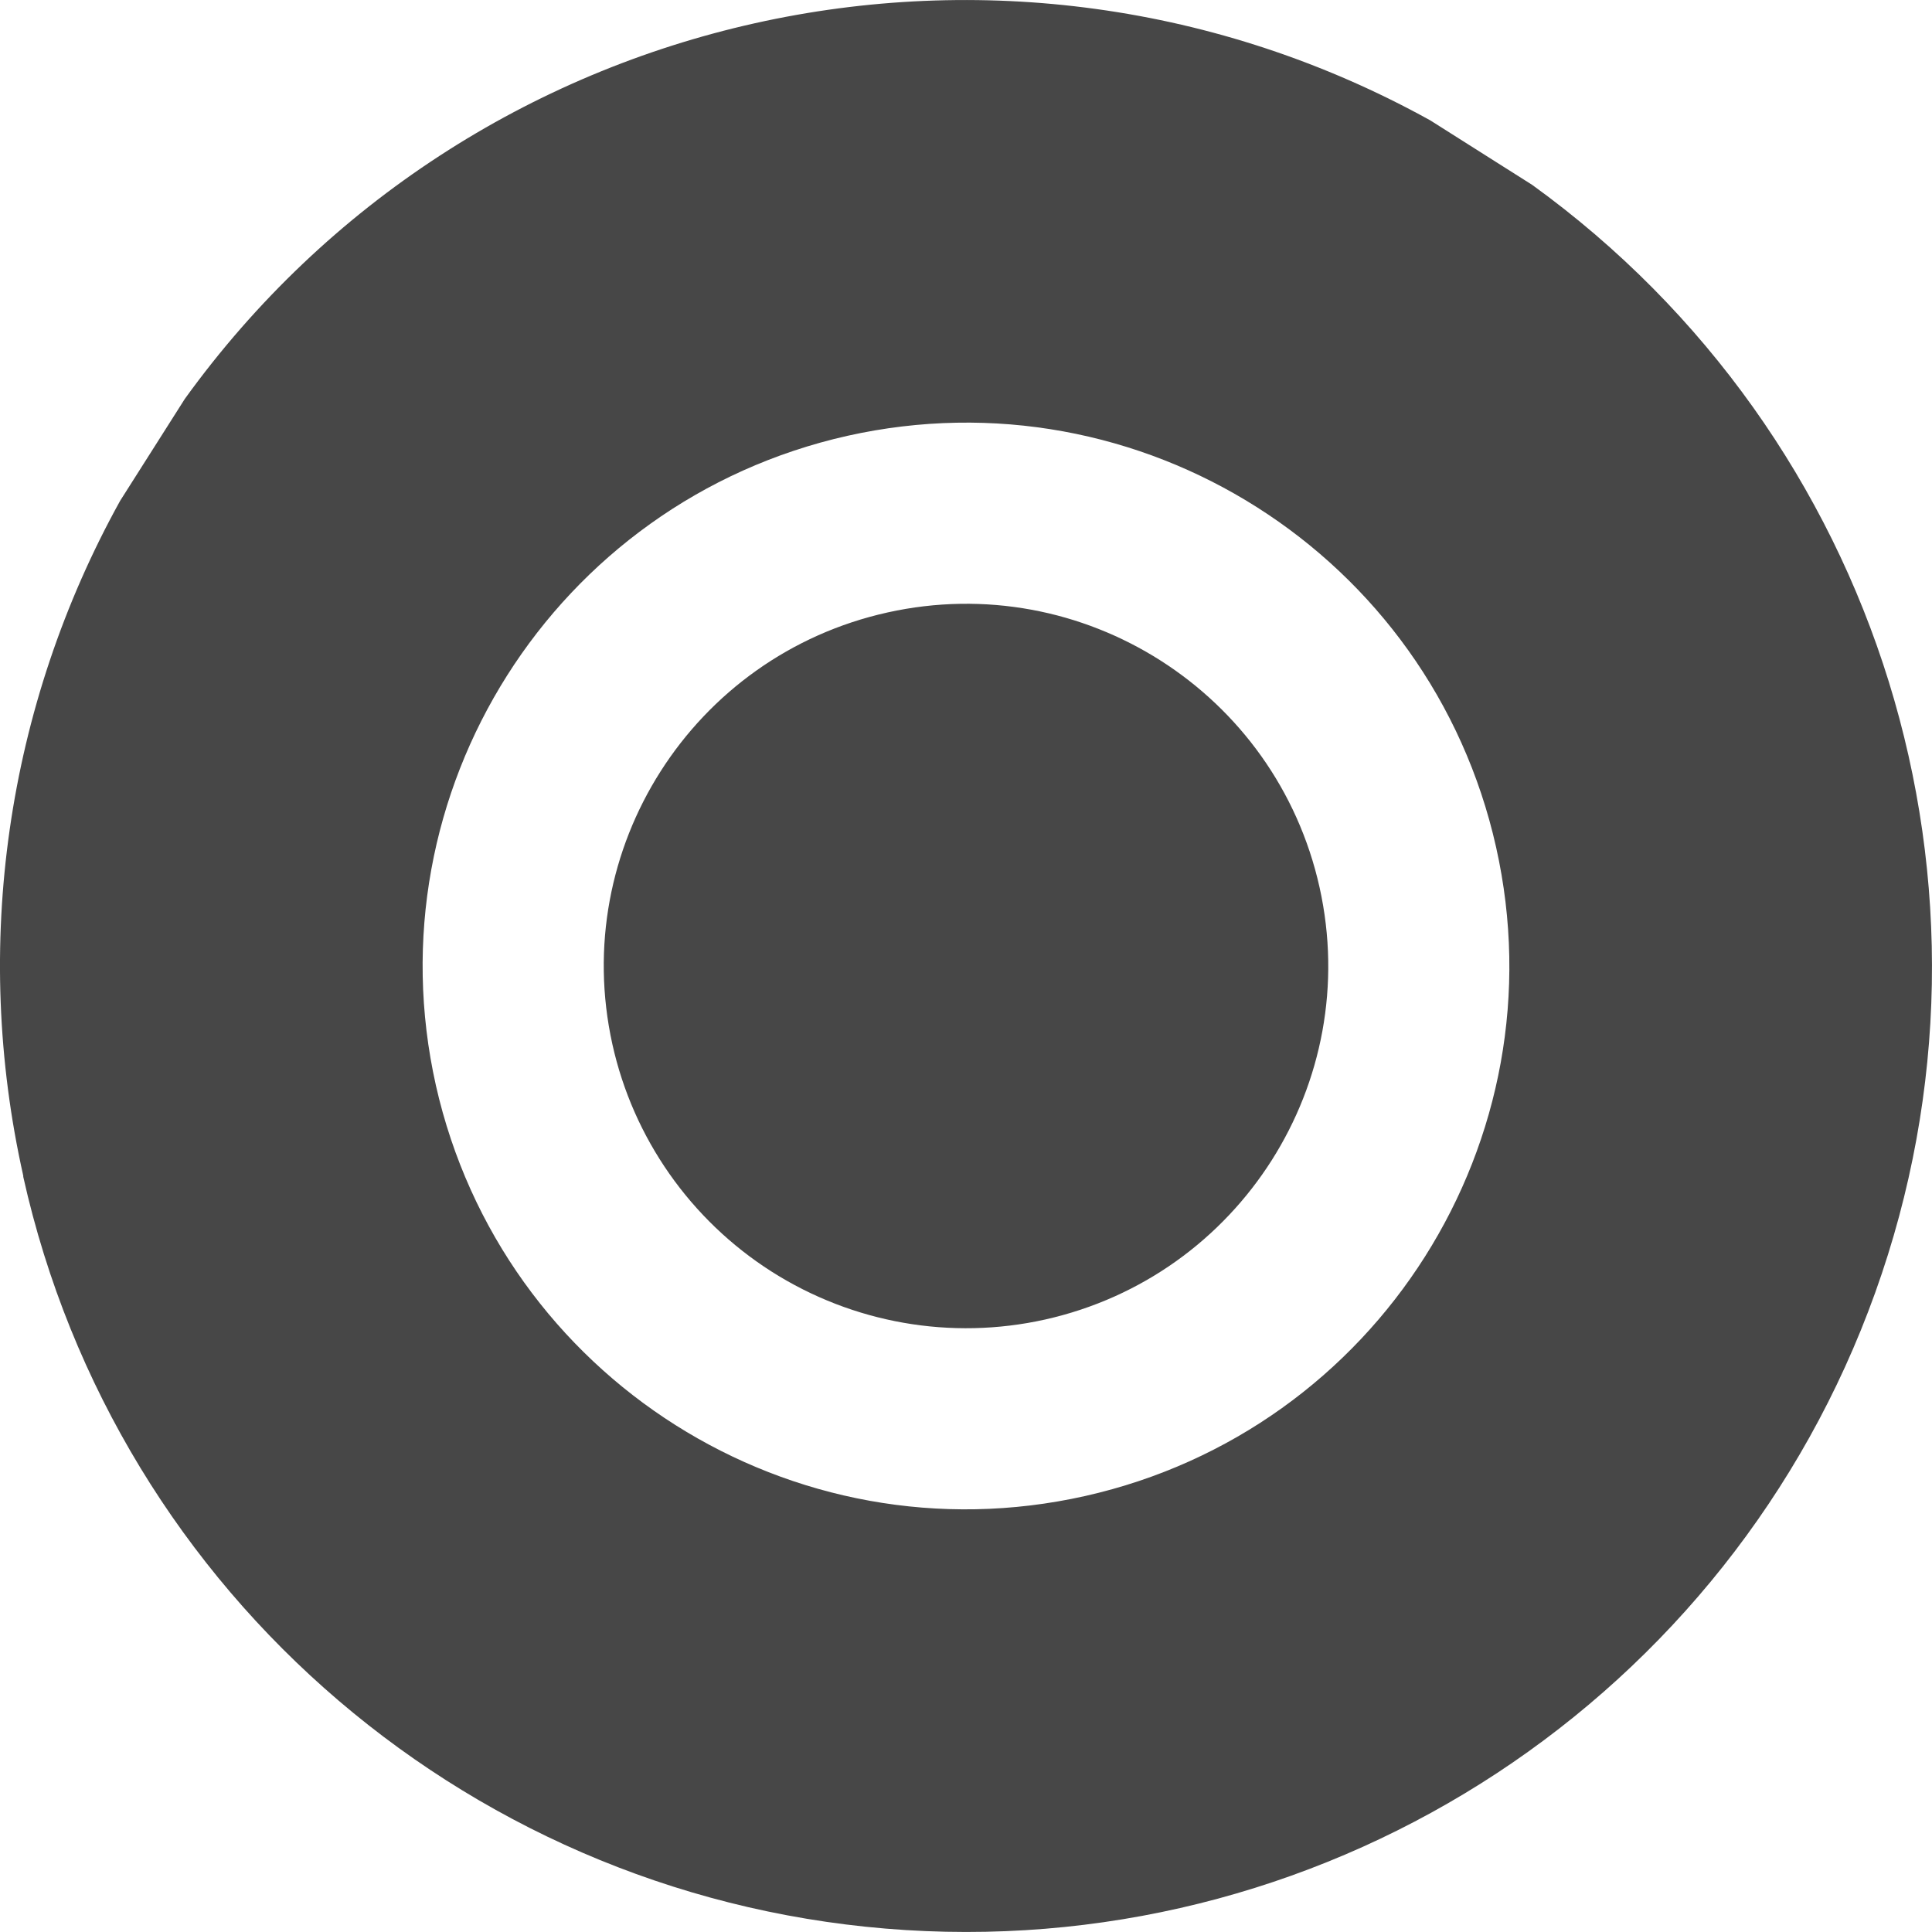 <?xml version="1.0" encoding="UTF-8"?>
<svg width="24px" height="24px" viewBox="0 0 24 24" version="1.1" xmlns="http://www.w3.org/2000/svg" xmlns:xlink="http://www.w3.org/1999/xlink">
    <title>Icon/Fill/radio-fill</title>
    <g id="Icon/Fill/radio-fill" stroke="none" stroke-width="1" fill="none" fill-rule="evenodd">
        <g id="Group" transform="translate(-0, -0)" fill="#474747" fill-rule="nonzero">
            <g id="radio-fill">
                <path d="M7.607,12.971 C7.071,10.546 8.602,8.145 11.026,7.608 C13.451,7.07 15.852,8.599 16.392,11.023 C16.931,13.448 15.404,15.851 12.981,16.392 C11.814,16.652 10.593,16.437 9.585,15.796 C8.577,15.154 7.865,14.138 7.607,12.971 L7.607,12.971 Z M0.289,14.606 C-0.35,11.758 0.078,8.774 1.493,6.22 L2.296,4.955 C5.832,0.054 12.477,-1.432 17.767,1.495 L19.034,2.297 C23.361,5.426 25.098,11.036 23.294,16.059 C21.491,21.083 16.581,24.31 11.251,23.976 C5.92,23.643 1.452,19.829 0.289,14.619 L0.289,14.606 Z M5.415,13.484 C6.235,17.118 9.844,19.401 13.48,18.584 C17.115,17.767 19.4,14.159 18.585,10.524 C17.77,6.888 14.163,4.601 10.527,5.414 C6.887,6.231 4.599,9.844 5.415,13.484 L5.415,13.484 Z" id="Icon/Radio/Fill"></path>
            </g>
        </g>
    </g>
</svg>